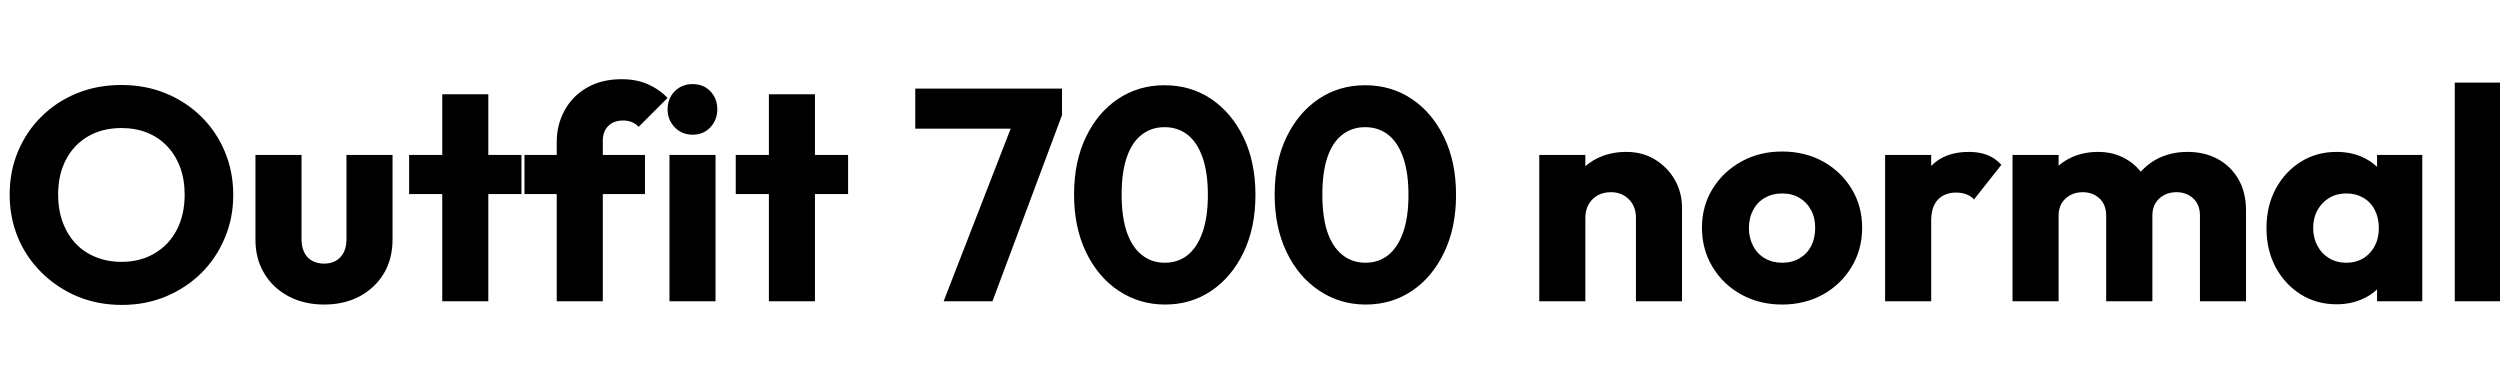 <svg xmlns="http://www.w3.org/2000/svg" xmlns:xlink="http://www.w3.org/1999/xlink" width="199.152" height="30.24"><path fill="black" d="M9.72 24.29L9.72 24.29Q7.80 24.29 6.18 23.62Q4.56 22.94 3.34 21.74Q2.11 20.54 1.44 18.95Q0.77 17.35 0.77 15.50L0.77 15.50Q0.77 13.63 1.44 12.05Q2.11 10.46 3.31 9.28Q4.51 8.09 6.13 7.43Q7.75 6.77 9.67 6.77L9.67 6.77Q11.57 6.77 13.19 7.43Q14.81 8.09 16.02 9.28Q17.23 10.46 17.90 12.06Q18.58 13.66 18.58 15.53L18.58 15.53Q18.58 17.38 17.90 18.97Q17.23 20.57 16.03 21.76Q14.83 22.94 13.21 23.62Q11.59 24.29 9.72 24.29ZM9.67 20.86L9.67 20.86Q11.18 20.86 12.32 20.18Q13.46 19.51 14.09 18.30Q14.71 17.09 14.71 15.50L14.71 15.50Q14.71 14.30 14.35 13.33Q13.99 12.36 13.32 11.65Q12.65 10.94 11.72 10.57Q10.80 10.20 9.67 10.20L9.67 10.20Q8.16 10.20 7.02 10.86Q5.88 11.52 5.26 12.71Q4.63 13.90 4.63 15.50L4.63 15.50Q4.63 16.70 4.99 17.69Q5.35 18.67 6.01 19.38Q6.67 20.09 7.61 20.47Q8.54 20.86 9.67 20.86ZM25.82 24.26L25.82 24.26Q24.22 24.26 22.98 23.60Q21.74 22.94 21.05 21.78Q20.35 20.62 20.35 19.10L20.35 19.10L20.35 12.34L24.02 12.34L24.02 19.06Q24.02 19.66 24.23 20.09Q24.43 20.52 24.84 20.76Q25.25 21 25.82 21L25.82 21Q26.64 21 27.12 20.48Q27.60 19.97 27.60 19.06L27.60 19.06L27.60 12.34L31.27 12.34L31.27 19.08Q31.27 20.62 30.58 21.78Q29.88 22.94 28.66 23.60Q27.43 24.26 25.82 24.26ZM38.90 24L35.23 24L35.23 7.51L38.90 7.51L38.90 24ZM41.54 15.46L32.59 15.46L32.59 12.34L41.54 12.34L41.54 15.46ZM48.02 24L44.35 24L44.35 11.33Q44.35 9.91 44.99 8.77Q45.62 7.63 46.78 6.97Q47.93 6.31 49.51 6.31L49.51 6.31Q50.71 6.31 51.61 6.71Q52.51 7.10 53.18 7.80L53.18 7.80L50.88 10.10Q50.64 9.86 50.34 9.73Q50.04 9.60 49.63 9.60L49.63 9.60Q48.89 9.60 48.46 10.03Q48.02 10.46 48.02 11.21L48.02 11.21L48.02 24ZM51.38 15.46L41.78 15.46L41.78 12.34L51.38 12.34L51.38 15.46ZM57 24L53.33 24L53.33 12.34L57 12.34L57 24ZM55.18 10.73L55.18 10.73Q54.31 10.73 53.75 10.14Q53.18 9.55 53.18 8.71L53.18 8.71Q53.18 7.85 53.75 7.27Q54.31 6.70 55.18 6.70L55.18 6.70Q56.04 6.70 56.59 7.27Q57.14 7.85 57.14 8.71L57.14 8.71Q57.14 9.55 56.59 10.14Q56.04 10.73 55.18 10.73ZM64.92 24L61.25 24L61.25 7.51L64.92 7.51L64.92 24ZM67.56 15.46L58.61 15.46L58.61 12.34L67.56 12.34L67.56 15.46ZM79.06 24L75.17 24L80.93 9.17L84.60 9.17L79.06 24ZM83.35 10.25L72.91 10.25L72.91 7.06L84.60 7.06L84.60 9.17L83.35 10.25ZM92.81 24.26L92.81 24.26Q90.77 24.26 89.11 23.16Q87.46 22.06 86.51 20.08Q85.56 18.10 85.56 15.50L85.56 15.50Q85.56 12.89 86.50 10.93Q87.43 8.98 89.06 7.88Q90.70 6.79 92.76 6.79L92.76 6.79Q94.85 6.79 96.48 7.88Q98.11 8.98 99.06 10.94Q100.01 12.91 100.01 15.53L100.01 15.53Q100.01 18.14 99.06 20.11Q98.11 22.08 96.49 23.17Q94.87 24.26 92.81 24.26ZM92.78 20.93L92.78 20.93Q93.84 20.93 94.61 20.32Q95.38 19.70 95.80 18.49Q96.22 17.28 96.22 15.53L96.22 15.53Q96.22 13.75 95.80 12.55Q95.38 11.35 94.61 10.74Q93.84 10.13 92.76 10.13L92.76 10.13Q91.73 10.13 90.95 10.73Q90.17 11.33 89.76 12.53Q89.35 13.73 89.35 15.50L89.35 15.50Q89.35 17.28 89.76 18.48Q90.17 19.68 90.95 20.30Q91.73 20.93 92.78 20.93ZM108.79 24.26L108.79 24.26Q106.75 24.26 105.10 23.16Q103.44 22.06 102.49 20.08Q101.54 18.10 101.54 15.50L101.54 15.50Q101.54 12.89 102.48 10.93Q103.42 8.98 105.05 7.88Q106.68 6.79 108.74 6.79L108.74 6.79Q110.83 6.79 112.46 7.88Q114.10 8.98 115.04 10.94Q115.99 12.91 115.99 15.53L115.99 15.53Q115.99 18.14 115.04 20.11Q114.10 22.08 112.48 23.17Q110.86 24.26 108.79 24.26ZM108.77 20.93L108.77 20.93Q109.82 20.93 110.59 20.32Q111.36 19.70 111.78 18.49Q112.20 17.28 112.20 15.53L112.20 15.53Q112.20 13.75 111.78 12.55Q111.36 11.35 110.59 10.74Q109.82 10.13 108.74 10.13L108.74 10.13Q107.71 10.13 106.93 10.73Q106.15 11.33 105.74 12.53Q105.34 13.73 105.34 15.50L105.34 15.50Q105.34 17.28 105.74 18.48Q106.15 19.68 106.93 20.30Q107.71 20.93 108.77 20.93ZM133.99 24L130.32 24L130.32 17.35Q130.32 16.44 129.76 15.88Q129.19 15.31 128.33 15.31L128.33 15.31Q127.73 15.31 127.27 15.56Q126.82 15.82 126.55 16.28Q126.29 16.75 126.29 17.35L126.29 17.35L124.87 16.66Q124.87 15.29 125.47 14.26Q126.07 13.22 127.14 12.66Q128.21 12.10 129.55 12.10L129.55 12.10Q130.85 12.10 131.84 12.71Q132.84 13.32 133.42 14.33Q133.99 15.34 133.99 16.54L133.99 16.54L133.99 24ZM126.29 24L122.62 24L122.62 12.34L126.29 12.34L126.29 24ZM141.96 24.26L141.96 24.26Q140.16 24.26 138.71 23.46Q137.26 22.66 136.42 21.26Q135.58 19.87 135.58 18.14L135.58 18.14Q135.58 16.42 136.42 15.05Q137.26 13.68 138.70 12.88Q140.14 12.07 141.96 12.07L141.96 12.07Q143.78 12.07 145.22 12.86Q146.66 13.66 147.50 15.04Q148.34 16.42 148.34 18.14L148.34 18.14Q148.34 19.87 147.50 21.26Q146.66 22.66 145.22 23.46Q143.78 24.26 141.96 24.26ZM141.96 20.93L141.96 20.93Q142.75 20.93 143.35 20.58Q143.95 20.23 144.28 19.60Q144.60 18.96 144.60 18.14L144.60 18.14Q144.60 17.33 144.26 16.72Q143.93 16.10 143.34 15.76Q142.75 15.41 141.96 15.41L141.96 15.41Q141.19 15.41 140.59 15.76Q139.99 16.10 139.66 16.73Q139.32 17.35 139.32 18.17L139.32 18.17Q139.32 18.96 139.66 19.60Q139.99 20.23 140.59 20.58Q141.19 20.93 141.96 20.93ZM153.84 24L150.17 24L150.17 12.34L153.84 12.34L153.84 24ZM153.84 17.59L153.84 17.59L152.30 16.39Q152.76 14.35 153.84 13.22Q154.92 12.10 156.84 12.10L156.84 12.10Q157.68 12.10 158.32 12.35Q158.95 12.60 159.43 13.13L159.43 13.13L157.25 15.89Q157.01 15.62 156.65 15.48Q156.29 15.34 155.83 15.34L155.83 15.34Q154.92 15.34 154.38 15.90Q153.84 16.46 153.84 17.59ZM163.99 24L160.32 24L160.32 12.34L163.99 12.34L163.99 24ZM171.46 24L167.78 24L167.78 17.18Q167.78 16.30 167.24 15.80Q166.70 15.31 165.91 15.31L165.91 15.31Q165.36 15.31 164.93 15.54Q164.50 15.77 164.24 16.18Q163.99 16.58 163.99 17.18L163.99 17.18L162.58 16.56Q162.58 15.17 163.18 14.17Q163.78 13.18 164.81 12.64Q165.84 12.10 167.14 12.10L167.14 12.10Q168.36 12.10 169.33 12.65Q170.30 13.20 170.88 14.18Q171.46 15.17 171.46 16.54L171.46 16.54L171.46 24ZM178.92 24L175.25 24L175.25 17.18Q175.25 16.30 174.71 15.80Q174.17 15.31 173.38 15.31L173.38 15.31Q172.82 15.31 172.39 15.54Q171.96 15.77 171.71 16.18Q171.46 16.58 171.46 17.18L171.46 17.18L169.34 16.90Q169.39 15.41 170.05 14.34Q170.71 13.27 171.80 12.68Q172.90 12.10 174.26 12.10L174.26 12.10Q175.61 12.10 176.65 12.66Q177.70 13.22 178.31 14.27Q178.92 15.31 178.92 16.78L178.92 16.78L178.92 24ZM186.14 24.24L186.14 24.24Q184.54 24.24 183.28 23.45Q182.02 22.66 181.28 21.29Q180.55 19.92 180.55 18.17L180.55 18.17Q180.55 16.42 181.28 15.05Q182.02 13.68 183.28 12.89Q184.54 12.10 186.14 12.10L186.14 12.10Q187.32 12.10 188.27 12.55Q189.22 13.01 189.82 13.81Q190.42 14.62 190.49 15.65L190.49 15.65L190.49 20.69Q190.42 21.72 189.83 22.52Q189.24 23.33 188.28 23.78Q187.32 24.24 186.14 24.24ZM186.89 20.93L186.89 20.93Q188.06 20.93 188.78 20.15Q189.50 19.37 189.50 18.17L189.50 18.17Q189.50 17.35 189.18 16.73Q188.86 16.10 188.27 15.76Q187.68 15.41 186.91 15.41L186.91 15.41Q186.14 15.41 185.56 15.76Q184.97 16.10 184.62 16.73Q184.27 17.35 184.27 18.17L184.27 18.17Q184.27 18.96 184.61 19.58Q184.94 20.21 185.54 20.57Q186.14 20.93 186.89 20.93ZM192.96 24L189.36 24L189.36 20.86L189.91 18.02L189.36 15.19L189.36 12.34L192.96 12.34L192.96 24ZM199.22 24L195.55 24L195.55 6.58L199.22 6.58L199.22 24Z"/></svg>
